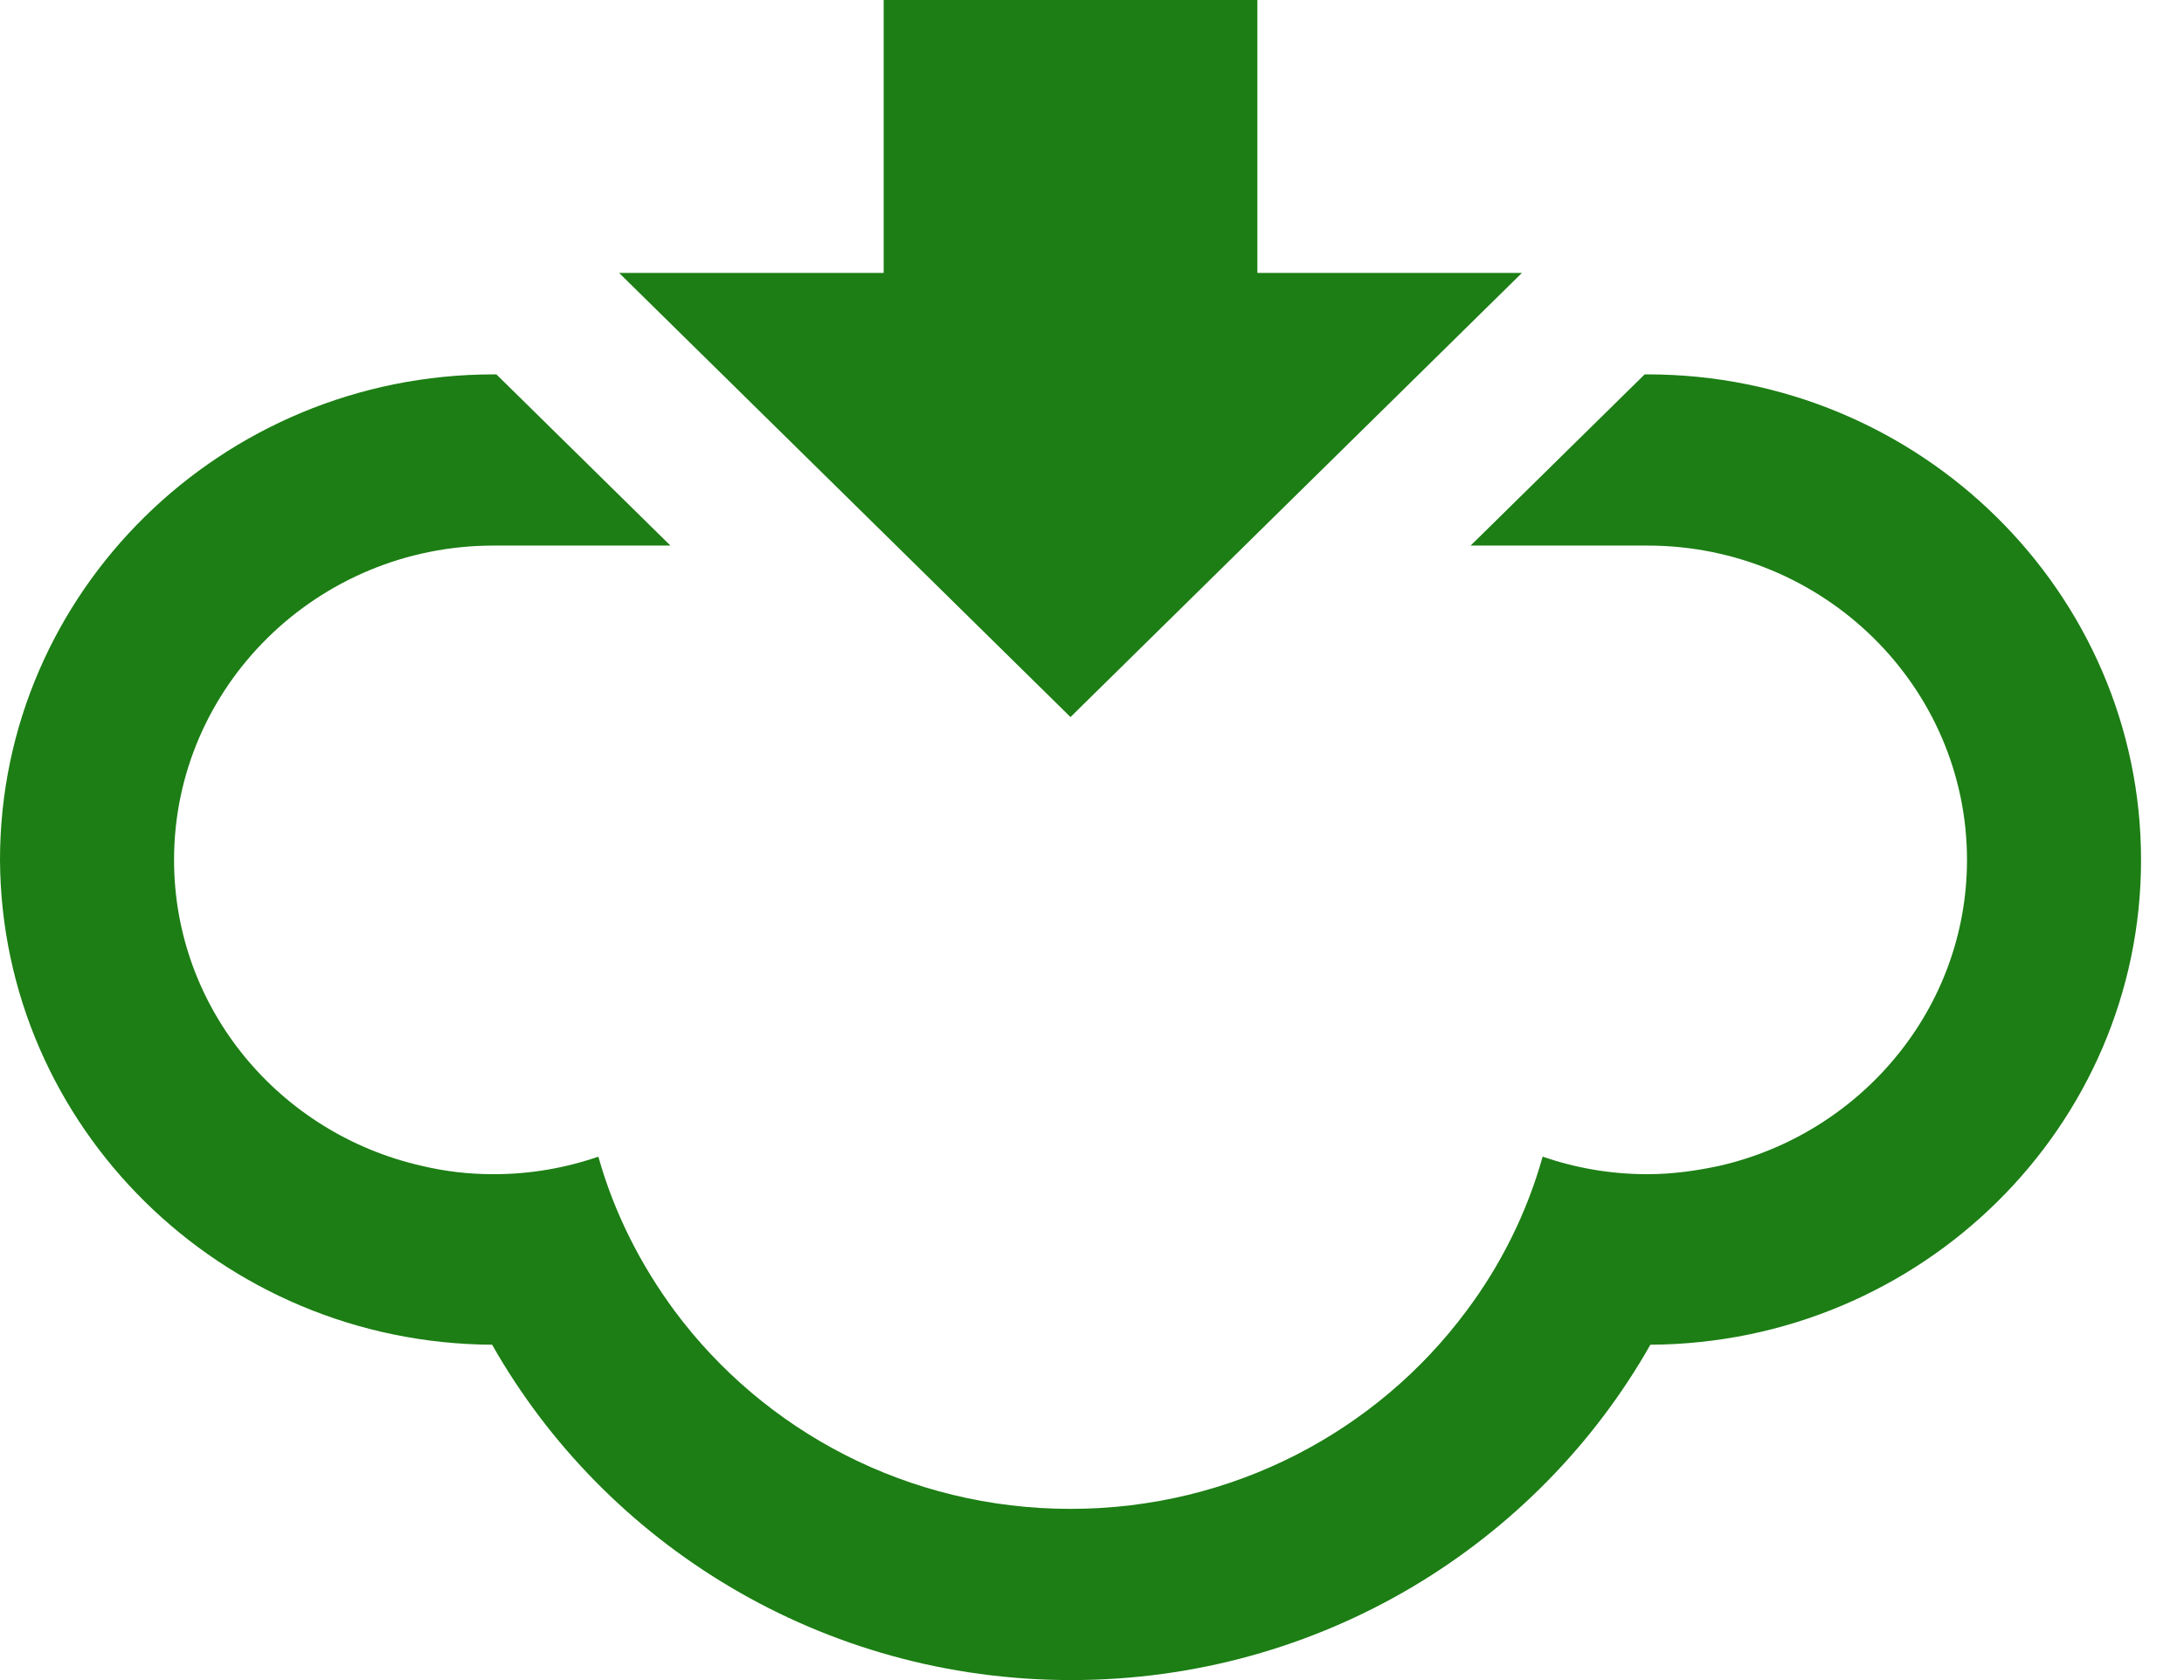<svg width="39" height="30" viewBox="0 0 39 30" fill="none" xmlns="http://www.w3.org/2000/svg">
<path d="M8.788 24.012C10.813 27.582 14.684 30 19.129 30C23.574 30 27.446 27.582 29.471 24.012C34.31 23.986 38.233 20.115 38.233 15.355C38.233 10.582 34.285 6.685 29.42 6.685H29.369L26.261 9.742H29.42C32.565 9.742 35.125 12.26 35.125 15.355C35.125 18.011 33.228 20.241 30.706 20.817C30.298 20.905 29.865 20.967 29.42 20.967C28.757 20.967 28.133 20.855 27.547 20.654C27.267 21.656 26.796 22.596 26.185 23.41C24.593 25.552 22.02 26.943 19.116 26.943C16.213 26.943 13.64 25.552 12.048 23.41C11.437 22.583 10.966 21.656 10.685 20.654C10.1 20.855 9.475 20.967 8.813 20.967C8.367 20.967 7.947 20.917 7.527 20.817C4.992 20.241 3.108 18.011 3.108 15.355C3.108 12.26 5.667 9.742 8.813 9.742H11.972L8.864 6.685H8.813C3.961 6.685 4.25317e-07 10.569 0 15.355C0.025 20.115 3.948 23.986 8.788 24.012Z" fill="#1C7E14"/>
<path d="M19.116 12.804L27.178 4.873L22.453 4.873V5.73904e-07L15.78 0V4.873L11.055 4.873L19.116 12.804Z" fill="#1C7E14"/>
</svg>
